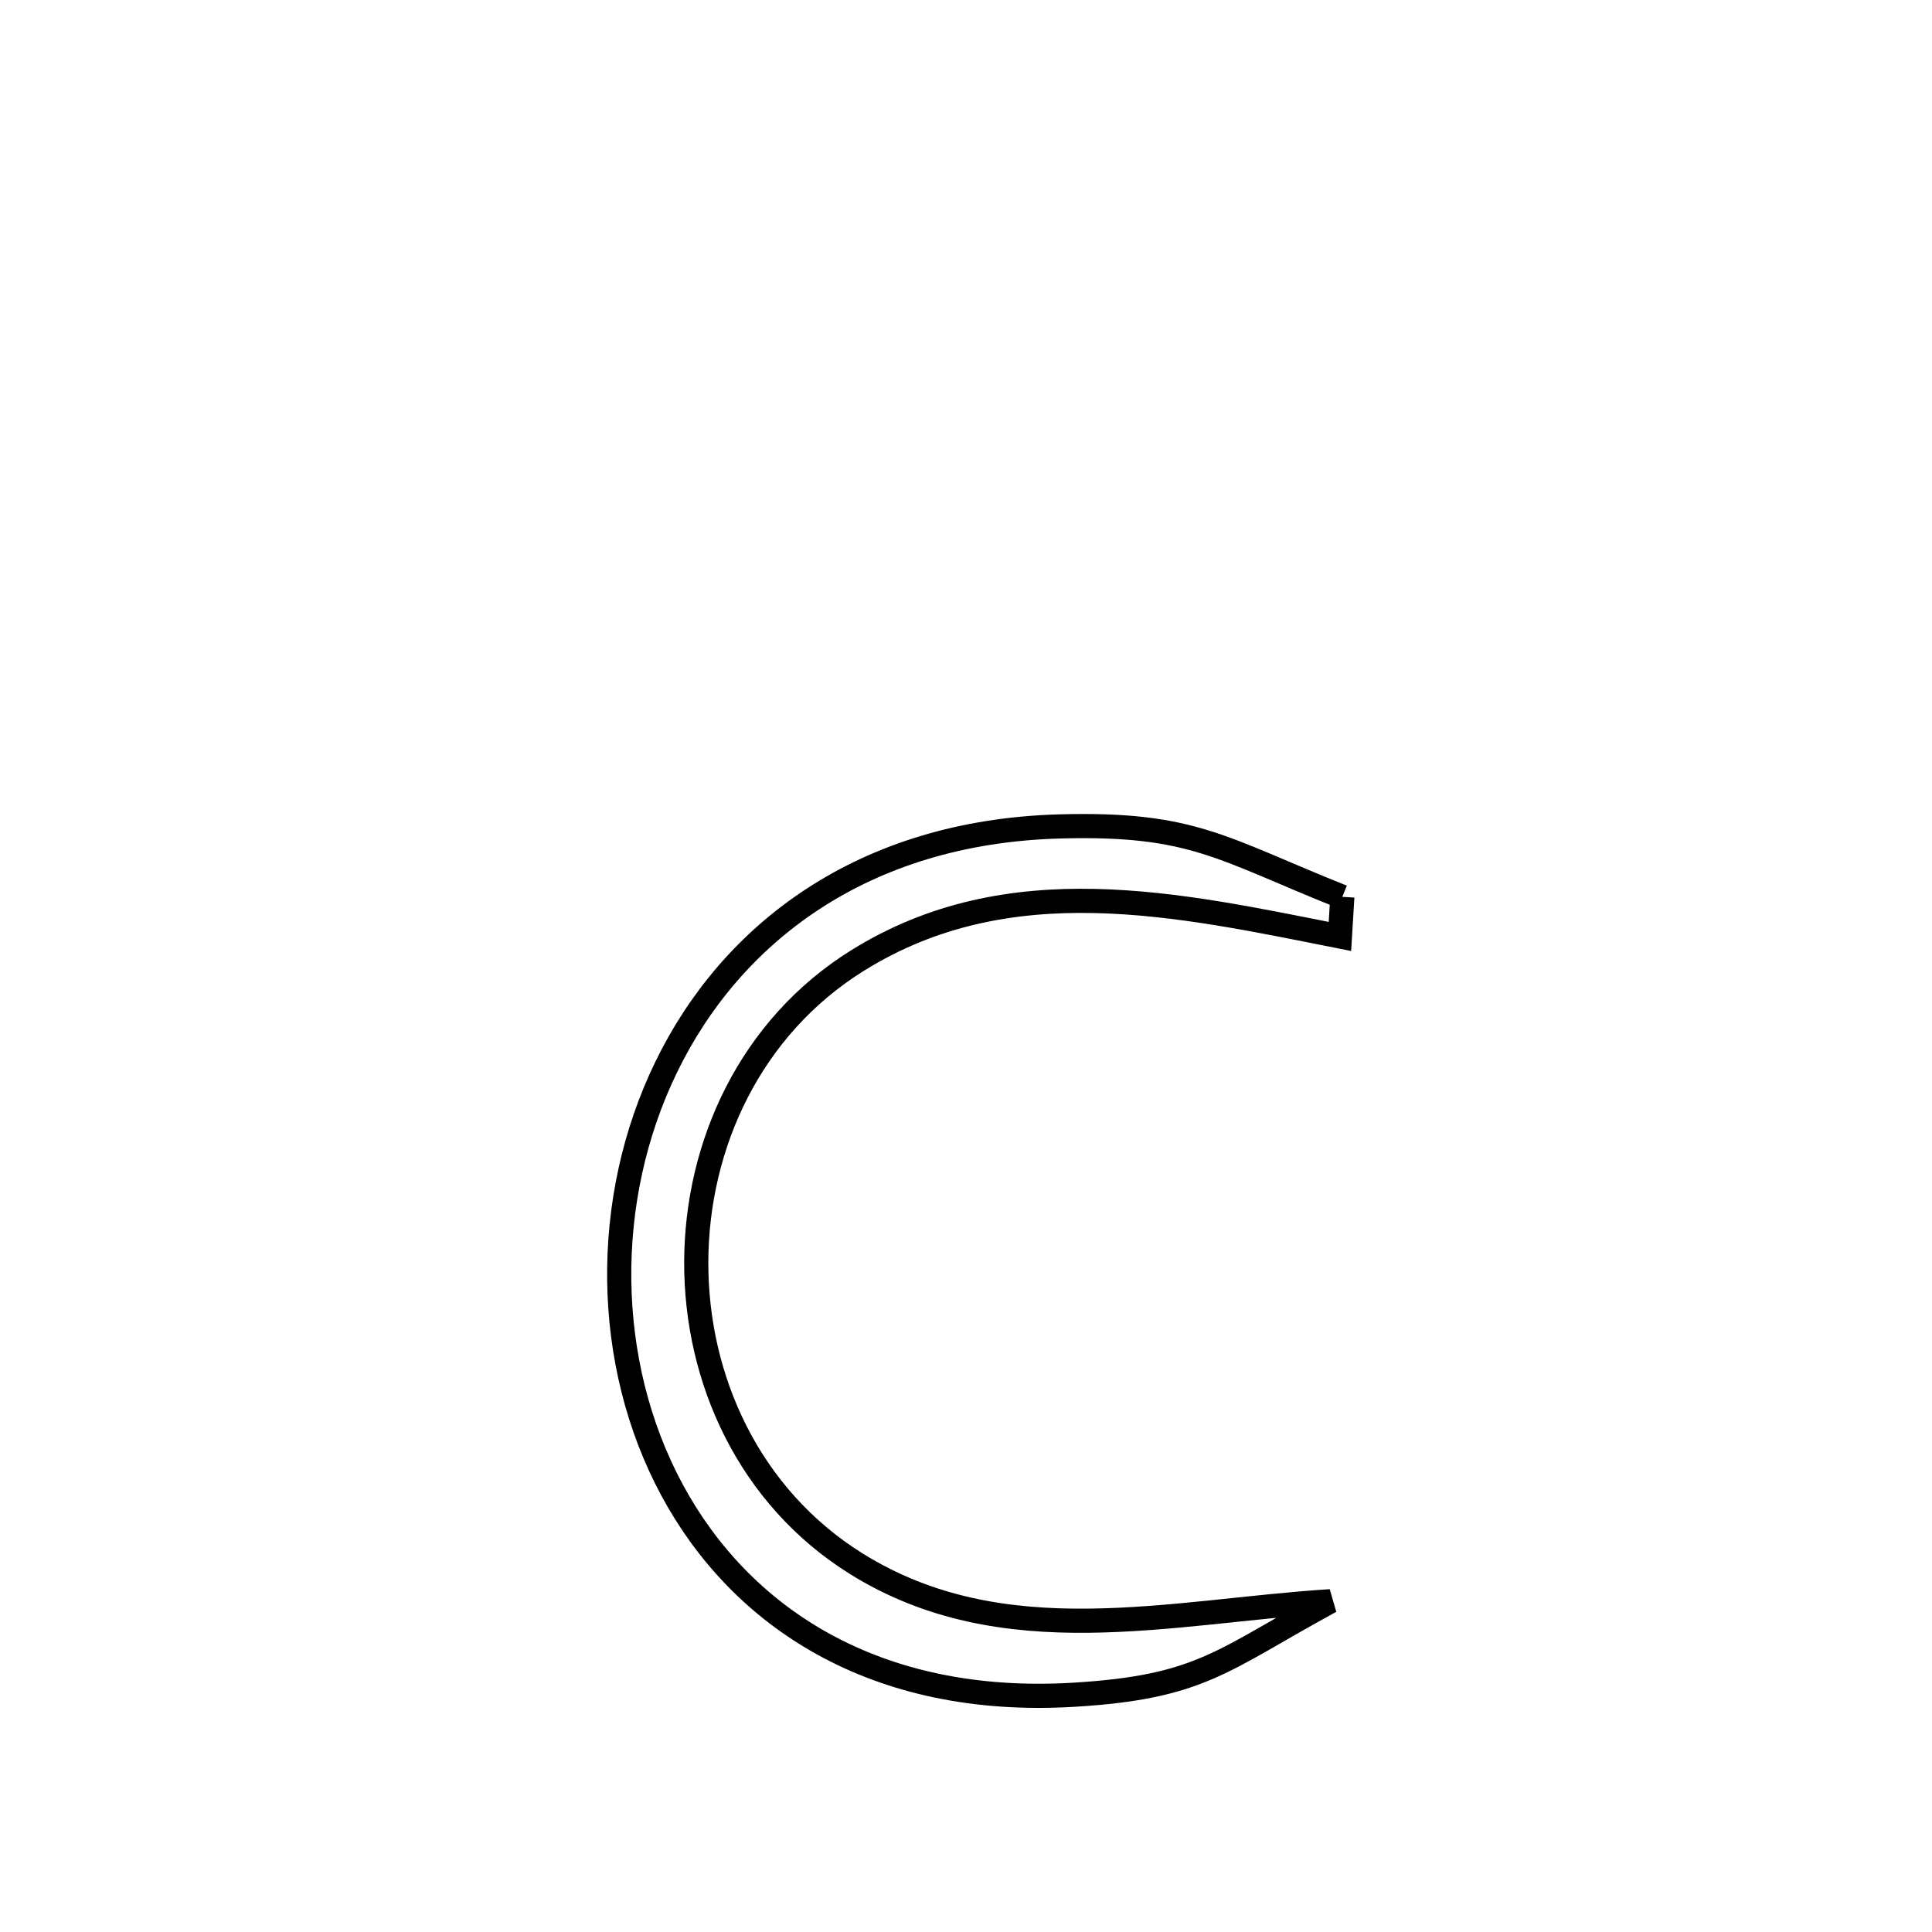 <svg xmlns="http://www.w3.org/2000/svg" viewBox="0.0 0.0 24.0 24.0" height="200px" width="200px"><path fill="none" stroke="black" stroke-width=".3" stroke-opacity="1.0"  filling="0" d="M16.675 11.141 L16.675 11.141 C16.665 11.305 16.655 11.469 16.645 11.633 L16.645 11.633 C14.634 11.234 12.538 10.757 10.651 11.933 C9.323 12.761 8.654 14.218 8.649 15.676 C8.645 17.134 9.305 18.593 10.635 19.424 C12.466 20.566 14.539 20.017 16.528 19.891 L16.528 19.891 C15.18 20.624 14.925 20.956 13.352 21.052 C10.863 21.206 9.193 20.08 8.346 18.505 C7.498 16.929 7.474 14.902 8.277 13.253 C9.079 11.604 10.709 10.332 13.169 10.266 C14.818 10.221 15.174 10.542 16.675 11.141 L16.675 11.141"></path></svg>